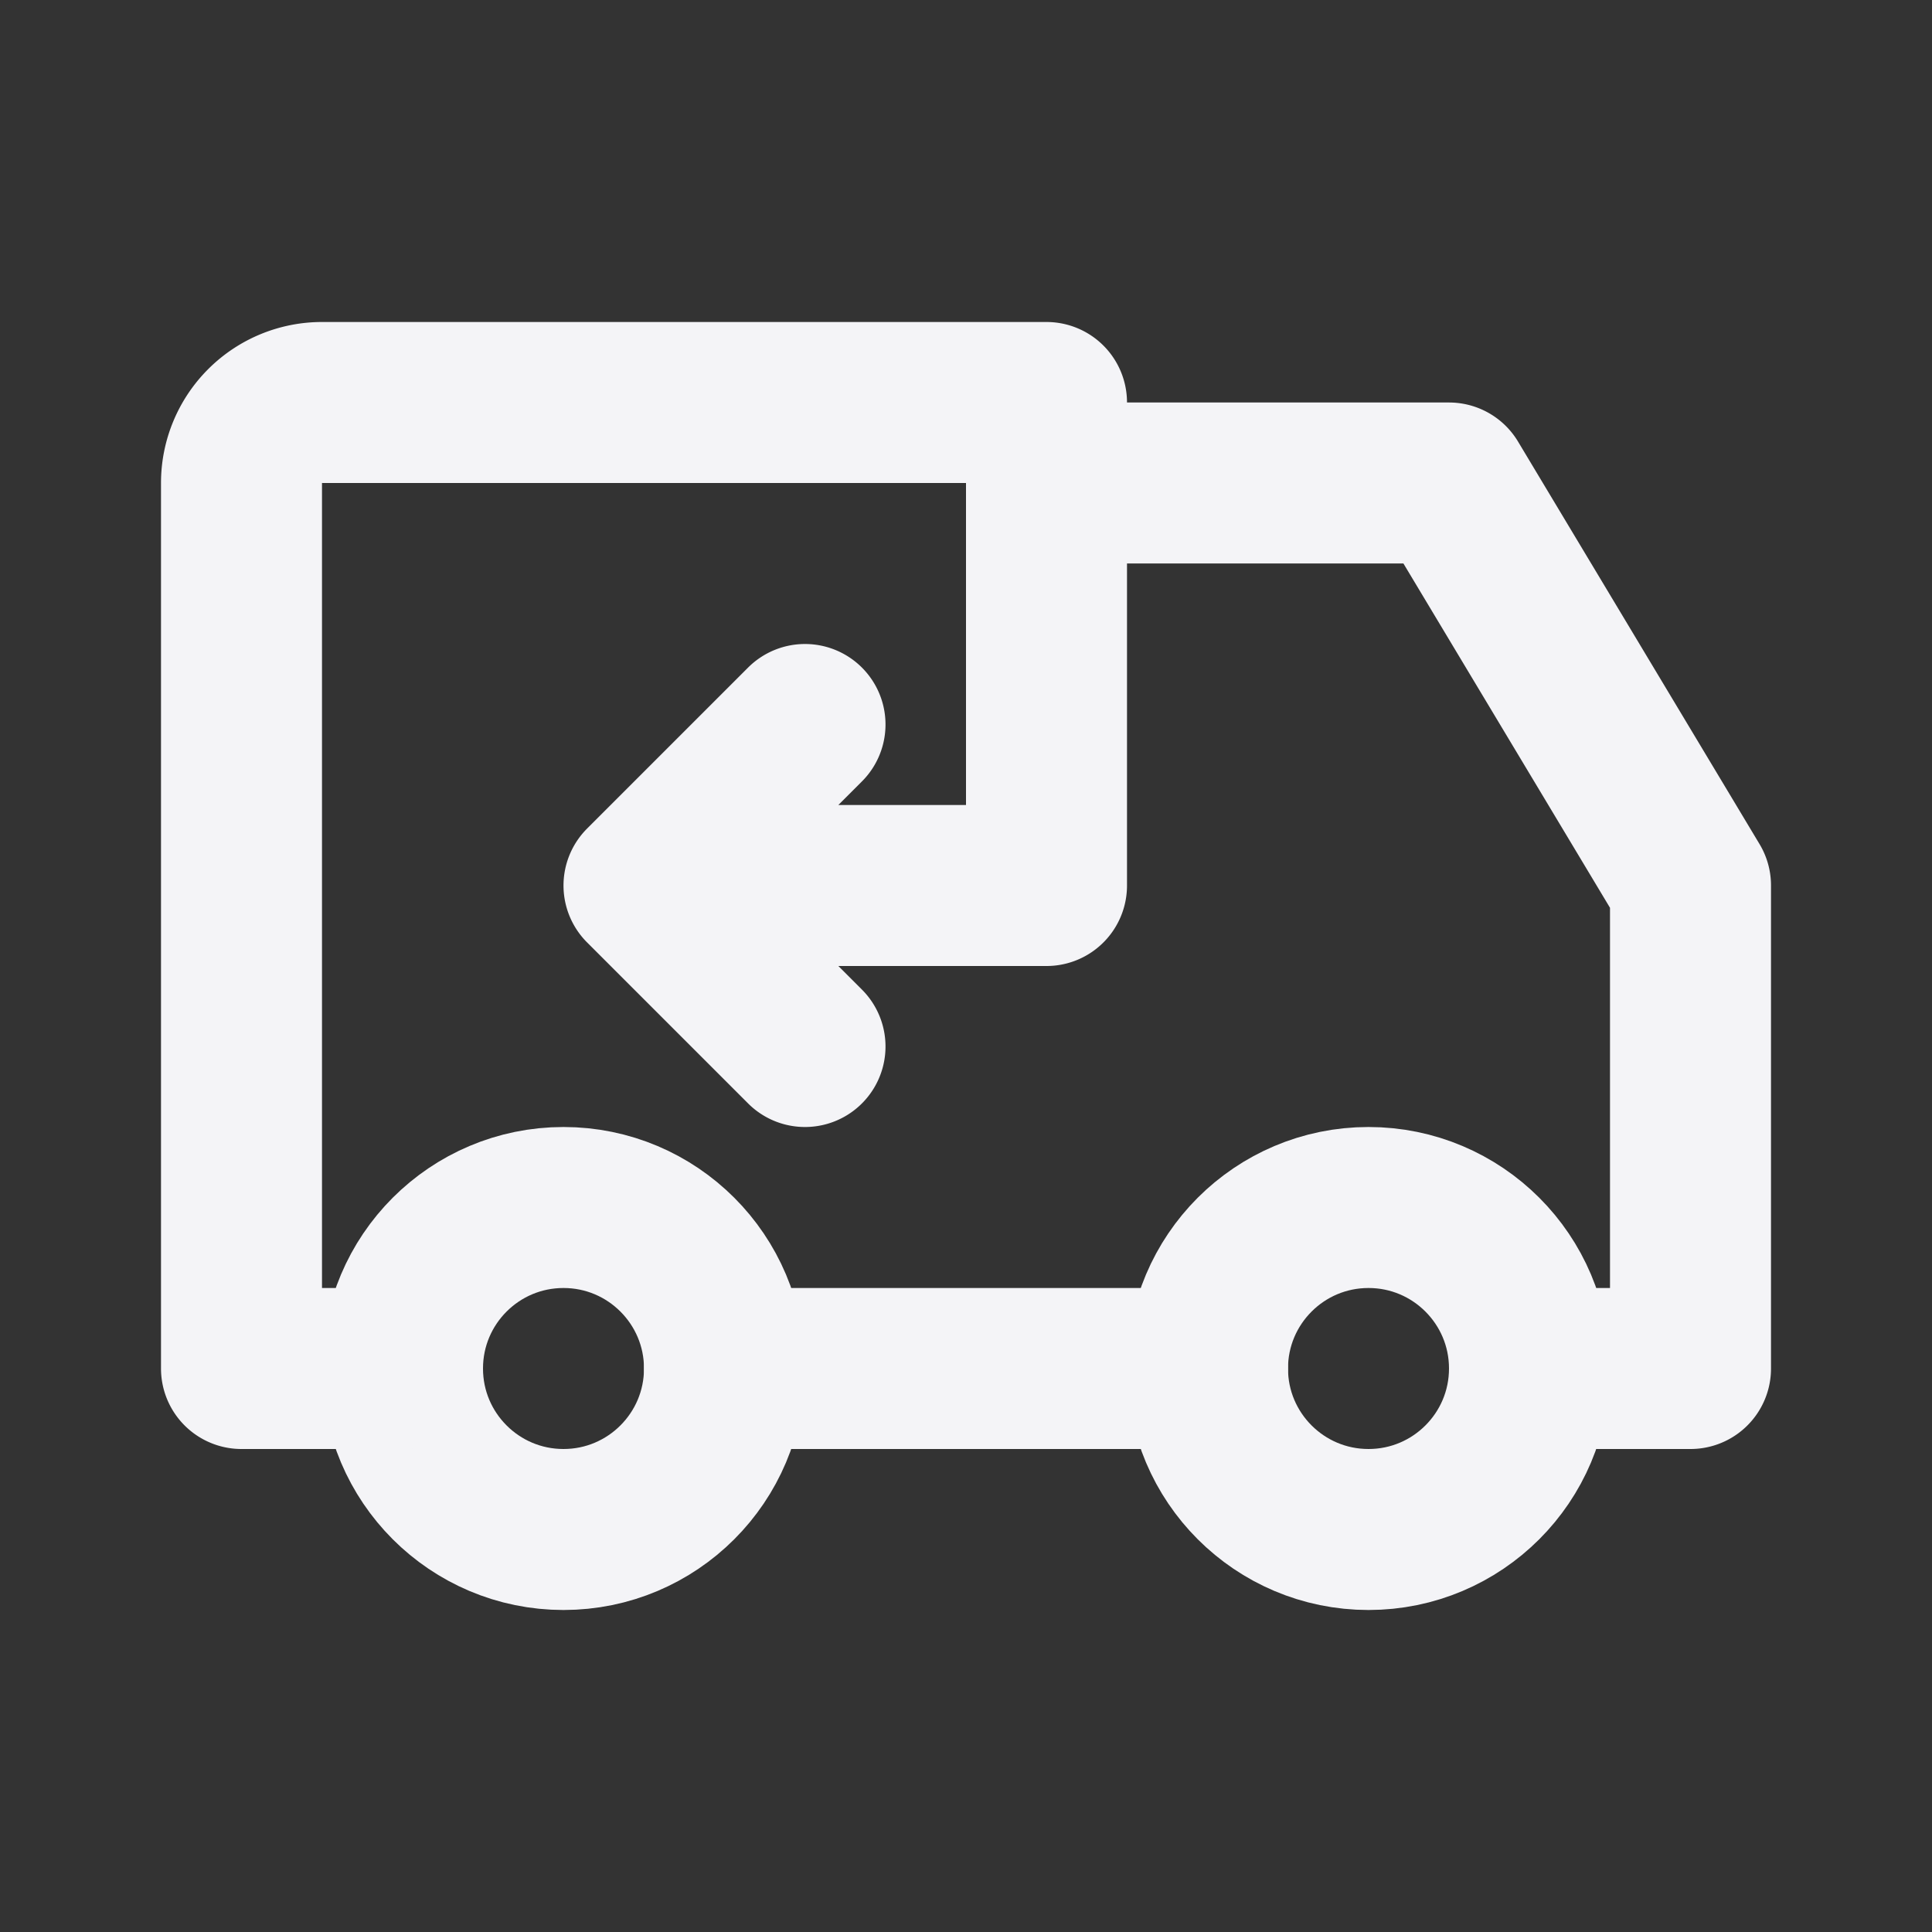 <svg fill="none" height="24" stroke="#f4f4f7" stroke-linecap="round" stroke-linejoin="round" stroke-width="2" width="24" xmlns="http://www.w3.org/2000/svg"><rect width="100%" height="100%" fill="#333333" stroke="none"/><path d="m0 0h24v24h-24z" stroke="none"/><circle cx="7" cy="17" r="2"/><circle cx="17" cy="17" r="2"/><path d="m5 17h-2v-11a1 1 0 0 1 1-1h9v6h-5l2 2m0-4-2 2m1 6h6m-2-11h5l3 5v6h-2"/></svg>